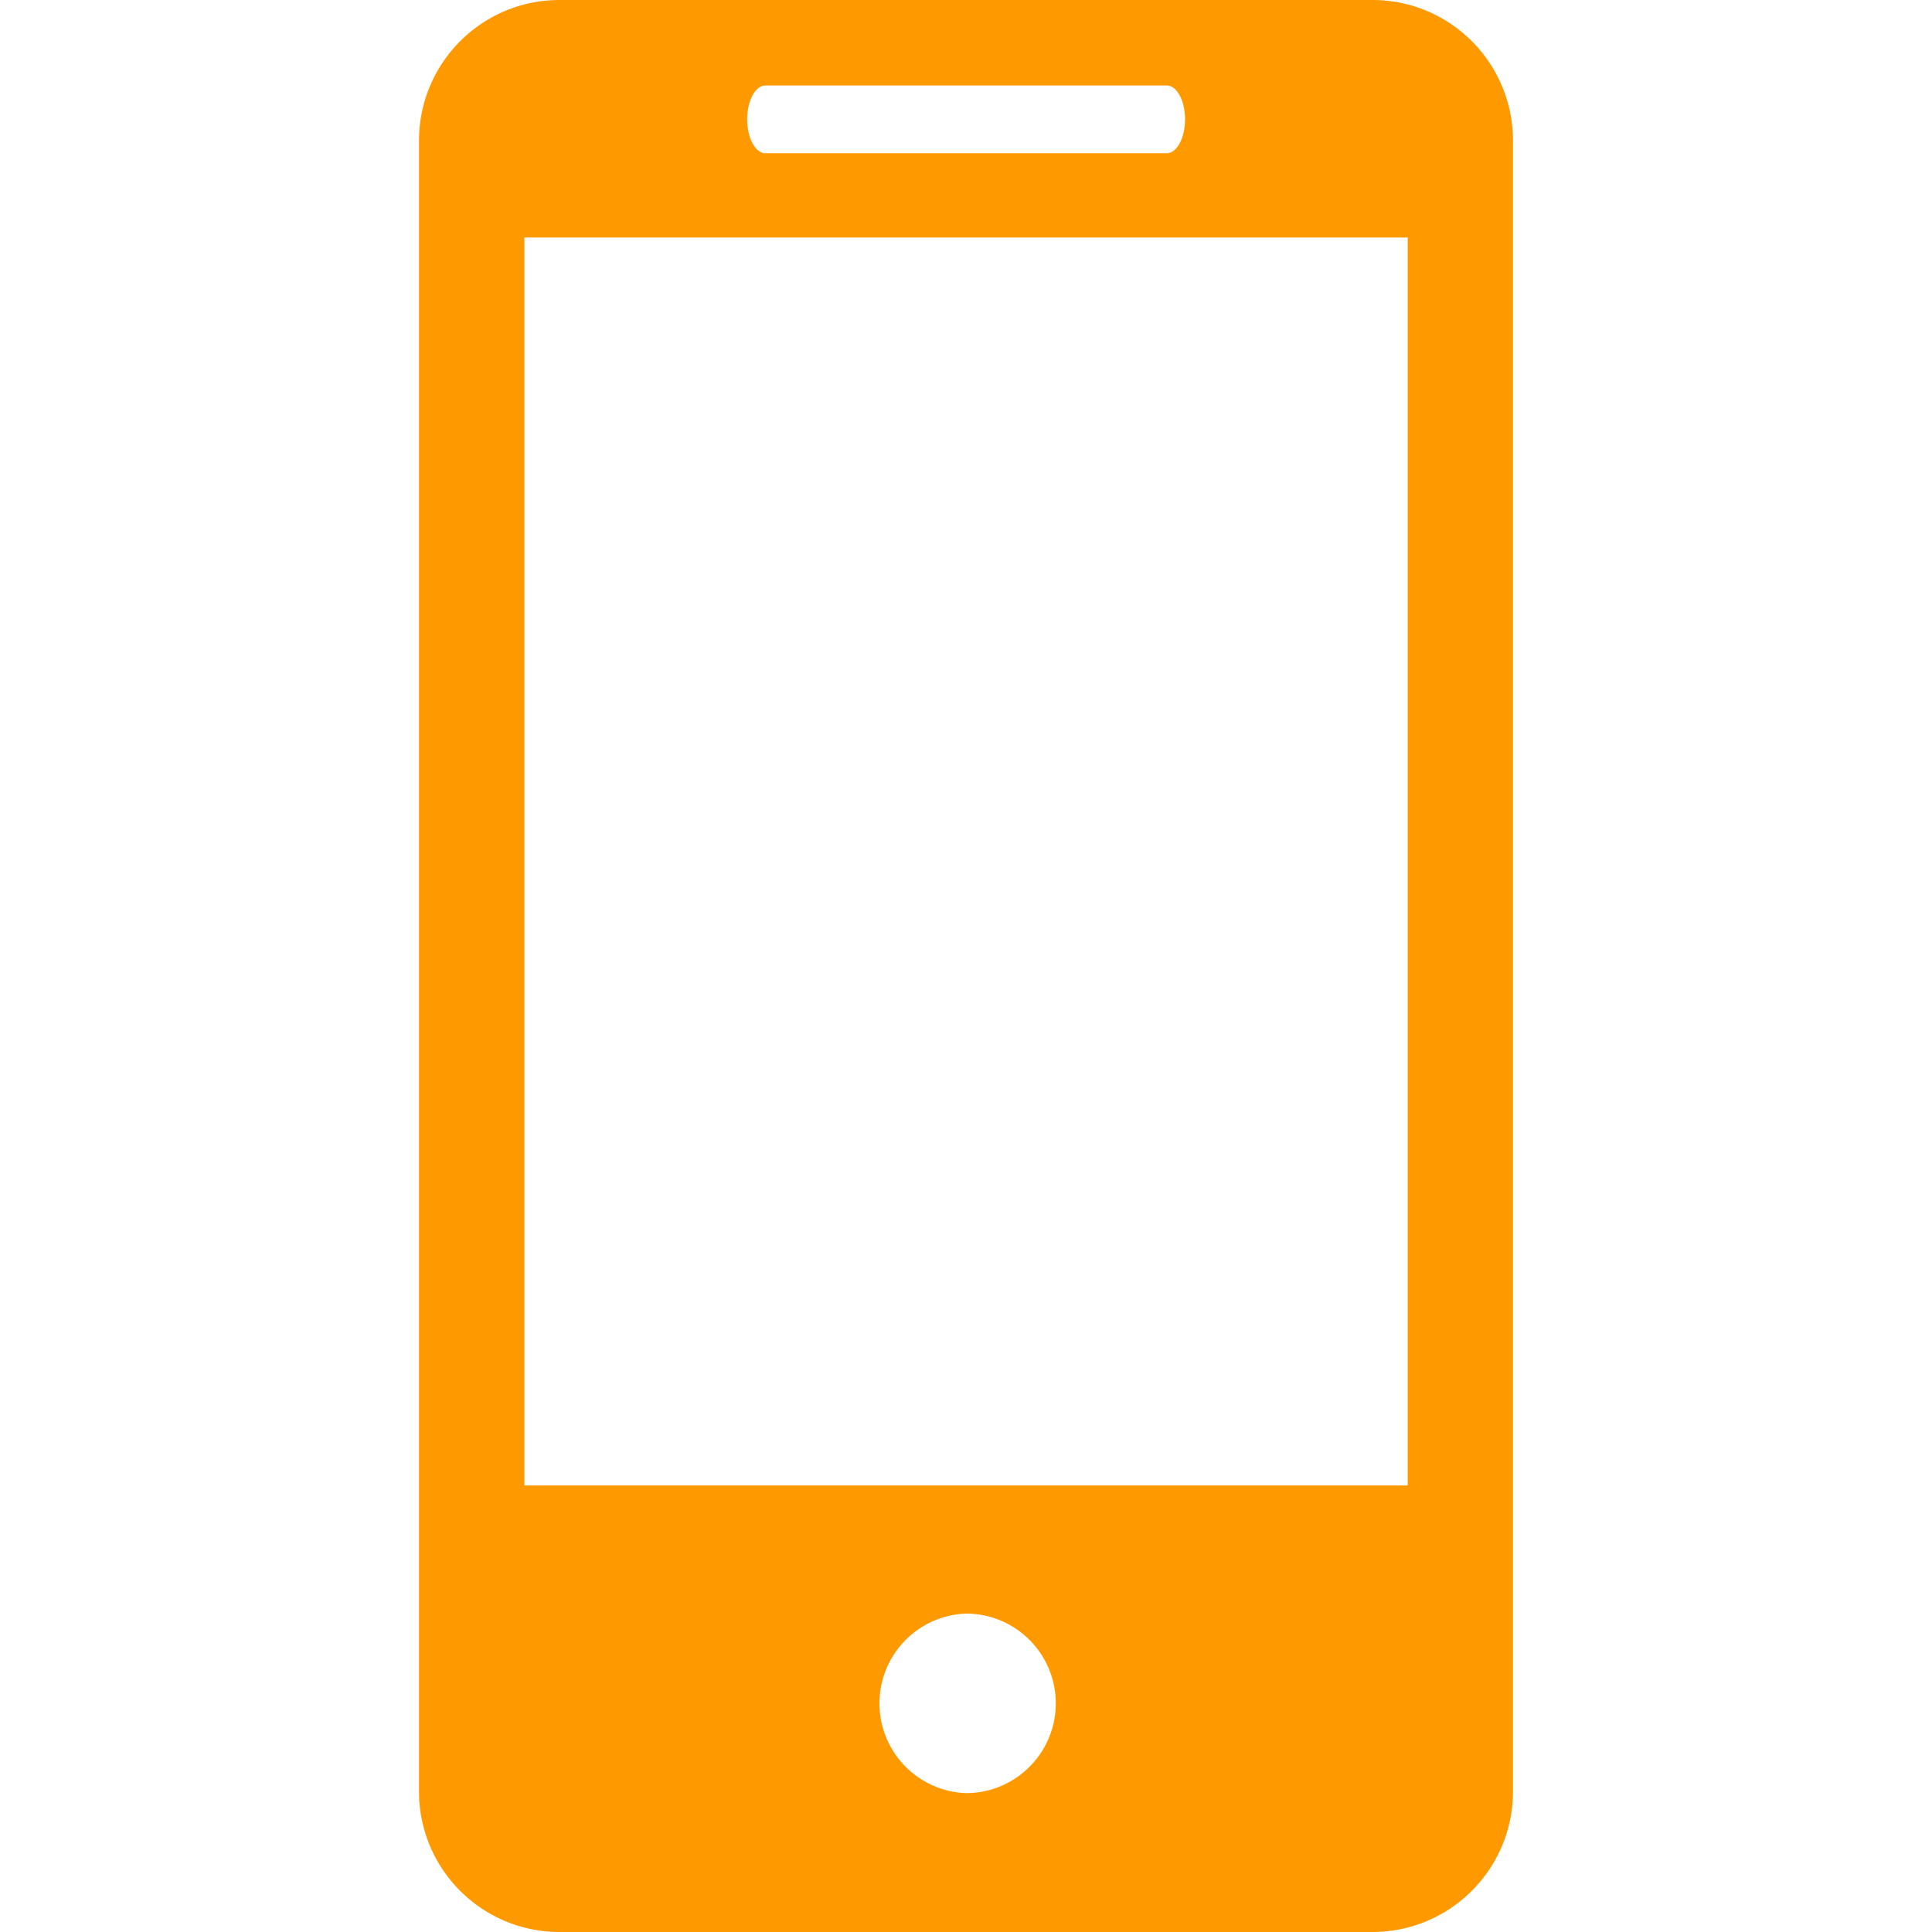 <svg width="16" height="16" fill="none" xmlns="http://www.w3.org/2000/svg"><path d="M11.366 0H4.634C3.99 0 3.47.522 3.47 1.166v13.67c0 .642.52 1.164 1.164 1.164h6.732c.643 0 1.164-.522 1.164-1.164V1.166C12.53.522 12.01 0 11.366 0zM6.339.708h3.323c.084 0 .152.125.152.28 0 .155-.068.281-.152.281H6.34c-.085 0-.152-.126-.152-.28 0-.156.067-.281.152-.281zM8 14.85a.744.744 0 010-1.487.743.743 0 010 1.487zm3.657-2.548H4.343V1.967h7.315v10.335z" fill="#F90"/></svg>